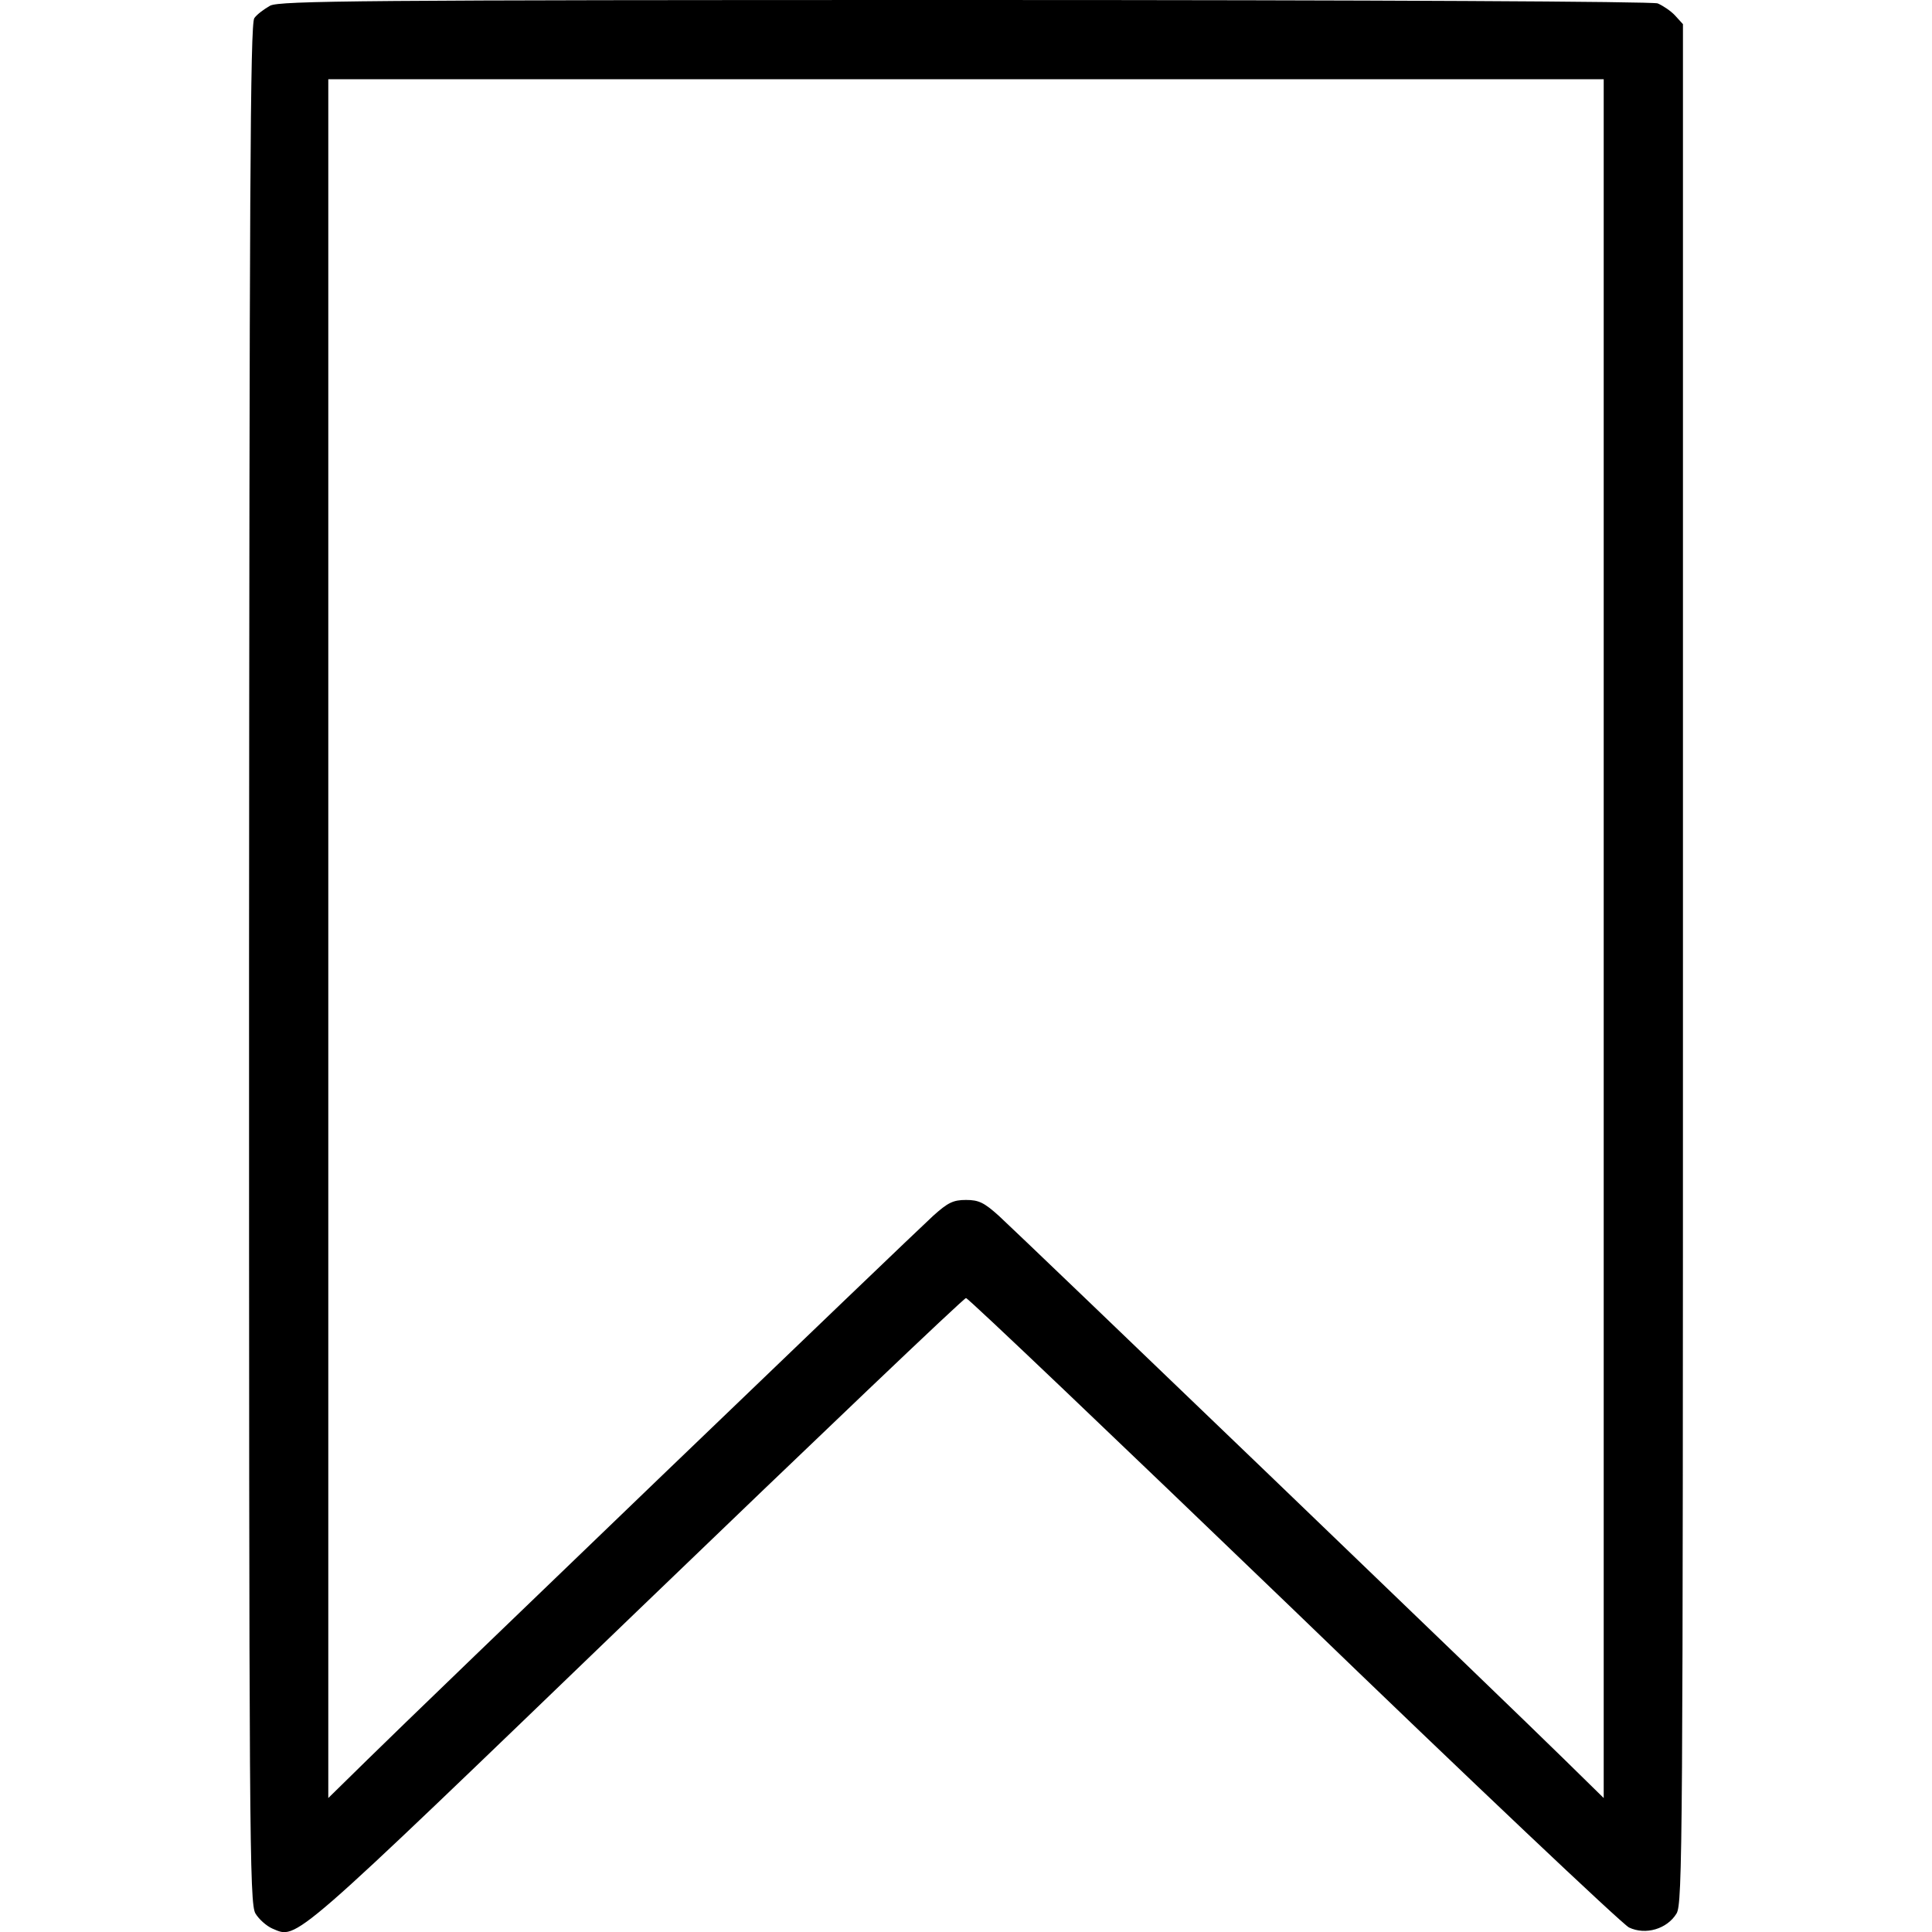 <?xml version="1.0" standalone="no"?>
<!DOCTYPE svg PUBLIC "-//W3C//DTD SVG 20010904//EN"
 "http://www.w3.org/TR/2001/REC-SVG-20010904/DTD/svg10.dtd">
<svg version="1.0" xmlns="http://www.w3.org/2000/svg"
 width="512pt" height="512pt" viewBox="0 0 512 512"
 preserveAspectRatio="xMidYMid meet">

<g transform="translate(0,512) scale(0.1,-0.1)"
fill="#000000" stroke="none">
<path d="M716 5105 c-16 -9 -35 -23 -42 -33 -11 -14 -13 -467 -14 -2505 0
-2319 1 -2491 17 -2518 9 -15 29 -33 45 -40 67 -28 40 -51 961 836 477 459
871 835 877 835 6 0 396 -372 868 -826 471 -455 871 -833 889 -842 44 -21 101
-4 126 37 16 27 17 175 17 2518 l0 2489 -21 23 c-11 12 -32 26 -46 32 -15 5
-731 9 -1836 9 -1599 0 -1815 -2 -1841 -15z m3534 -2472 l0 -2278 -103 101
c-141 139 -1442 1389 -1500 1442 -39 35 -53 42 -87 42 -34 0 -48 -7 -87 -42
-57 -52 -1355 -1299 -1500 -1442 l-103 -101 0 2278 0 2277 1690 0 1690 0 0
-2277z"/>
</g>
</svg>
